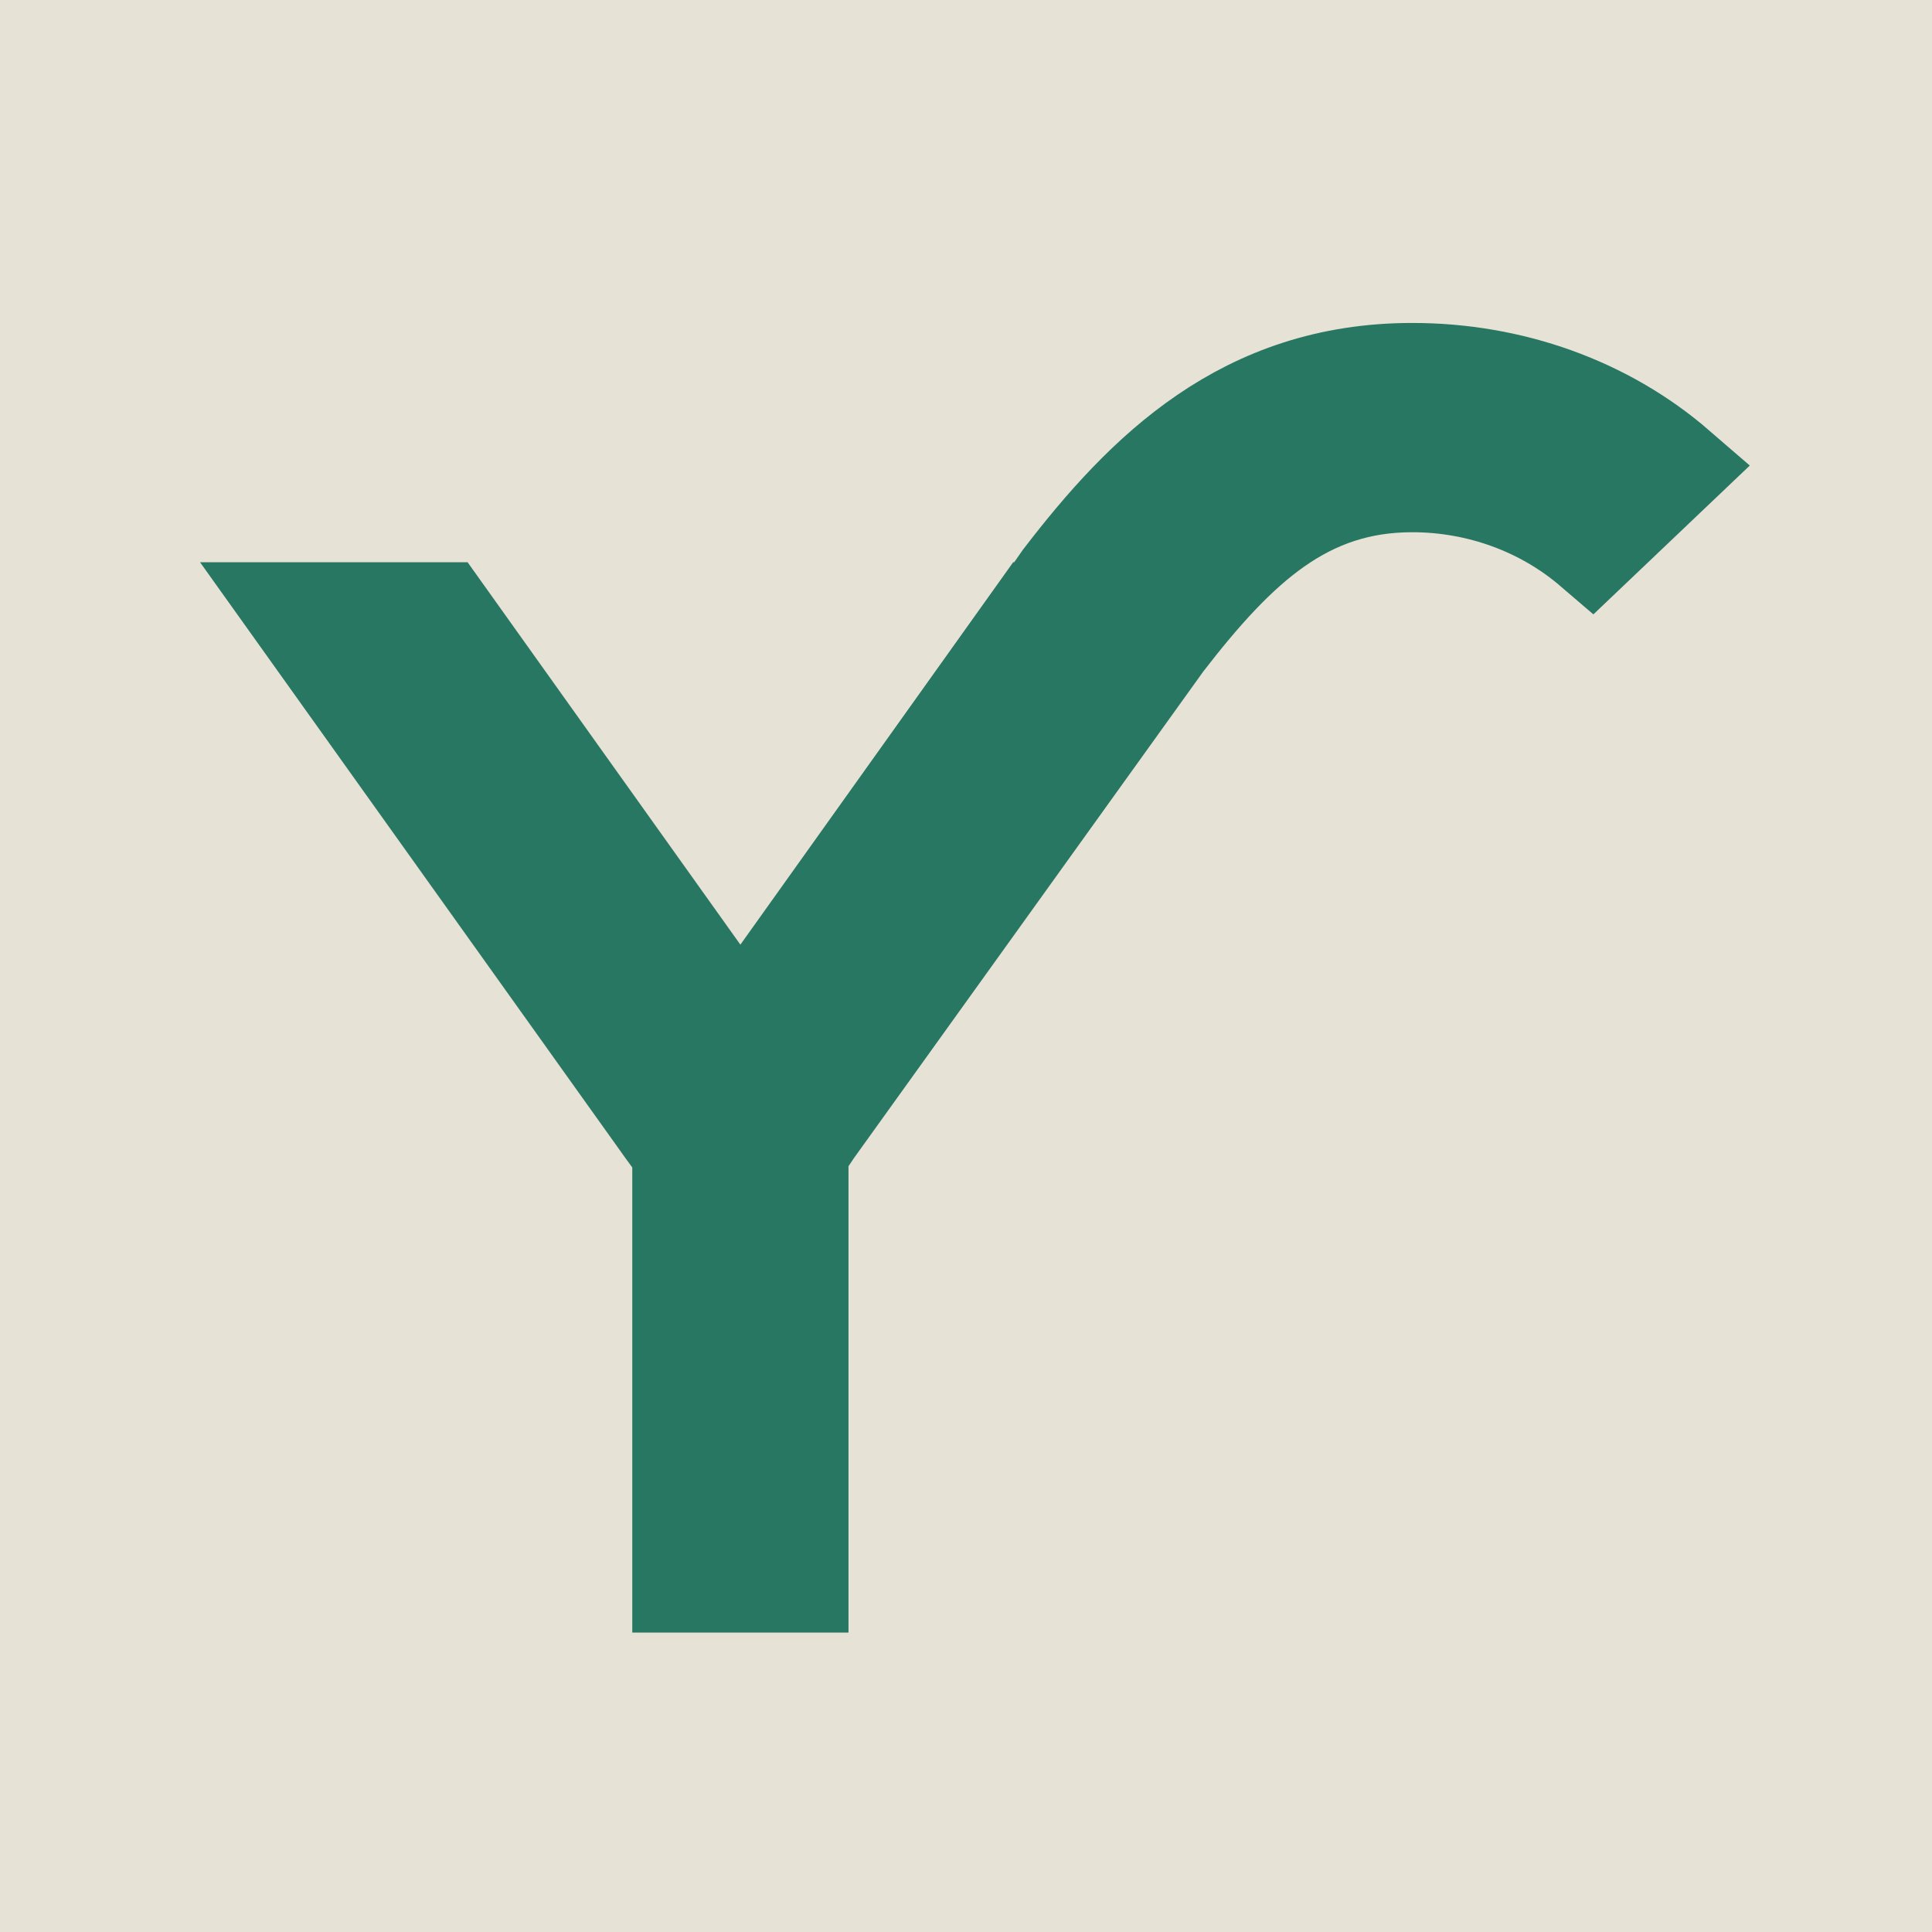 <svg xmlns="http://www.w3.org/2000/svg" viewBox="0 0 100 100">
    <rect width="100%" height="100%" fill="#E6E2D6" />
    <path fill="#287762" stroke="#287762" stroke-width="5"
        d="M15.21 31.6h7.704l15.408 21.6 15.408-21.6h.072l1.152-1.656c4.248-5.544 9.432-10.728 18.144-10.728 5.112 0 10.008 1.728 13.752 4.968l-4.464 4.248c-2.52-2.16-5.832-3.384-9.288-3.384-5.472 0-8.928 3.168-12.816 8.208l-18.144 25.272-.72 1.08V82h-6.192V59.608l-.792-1.08z" />
</svg>